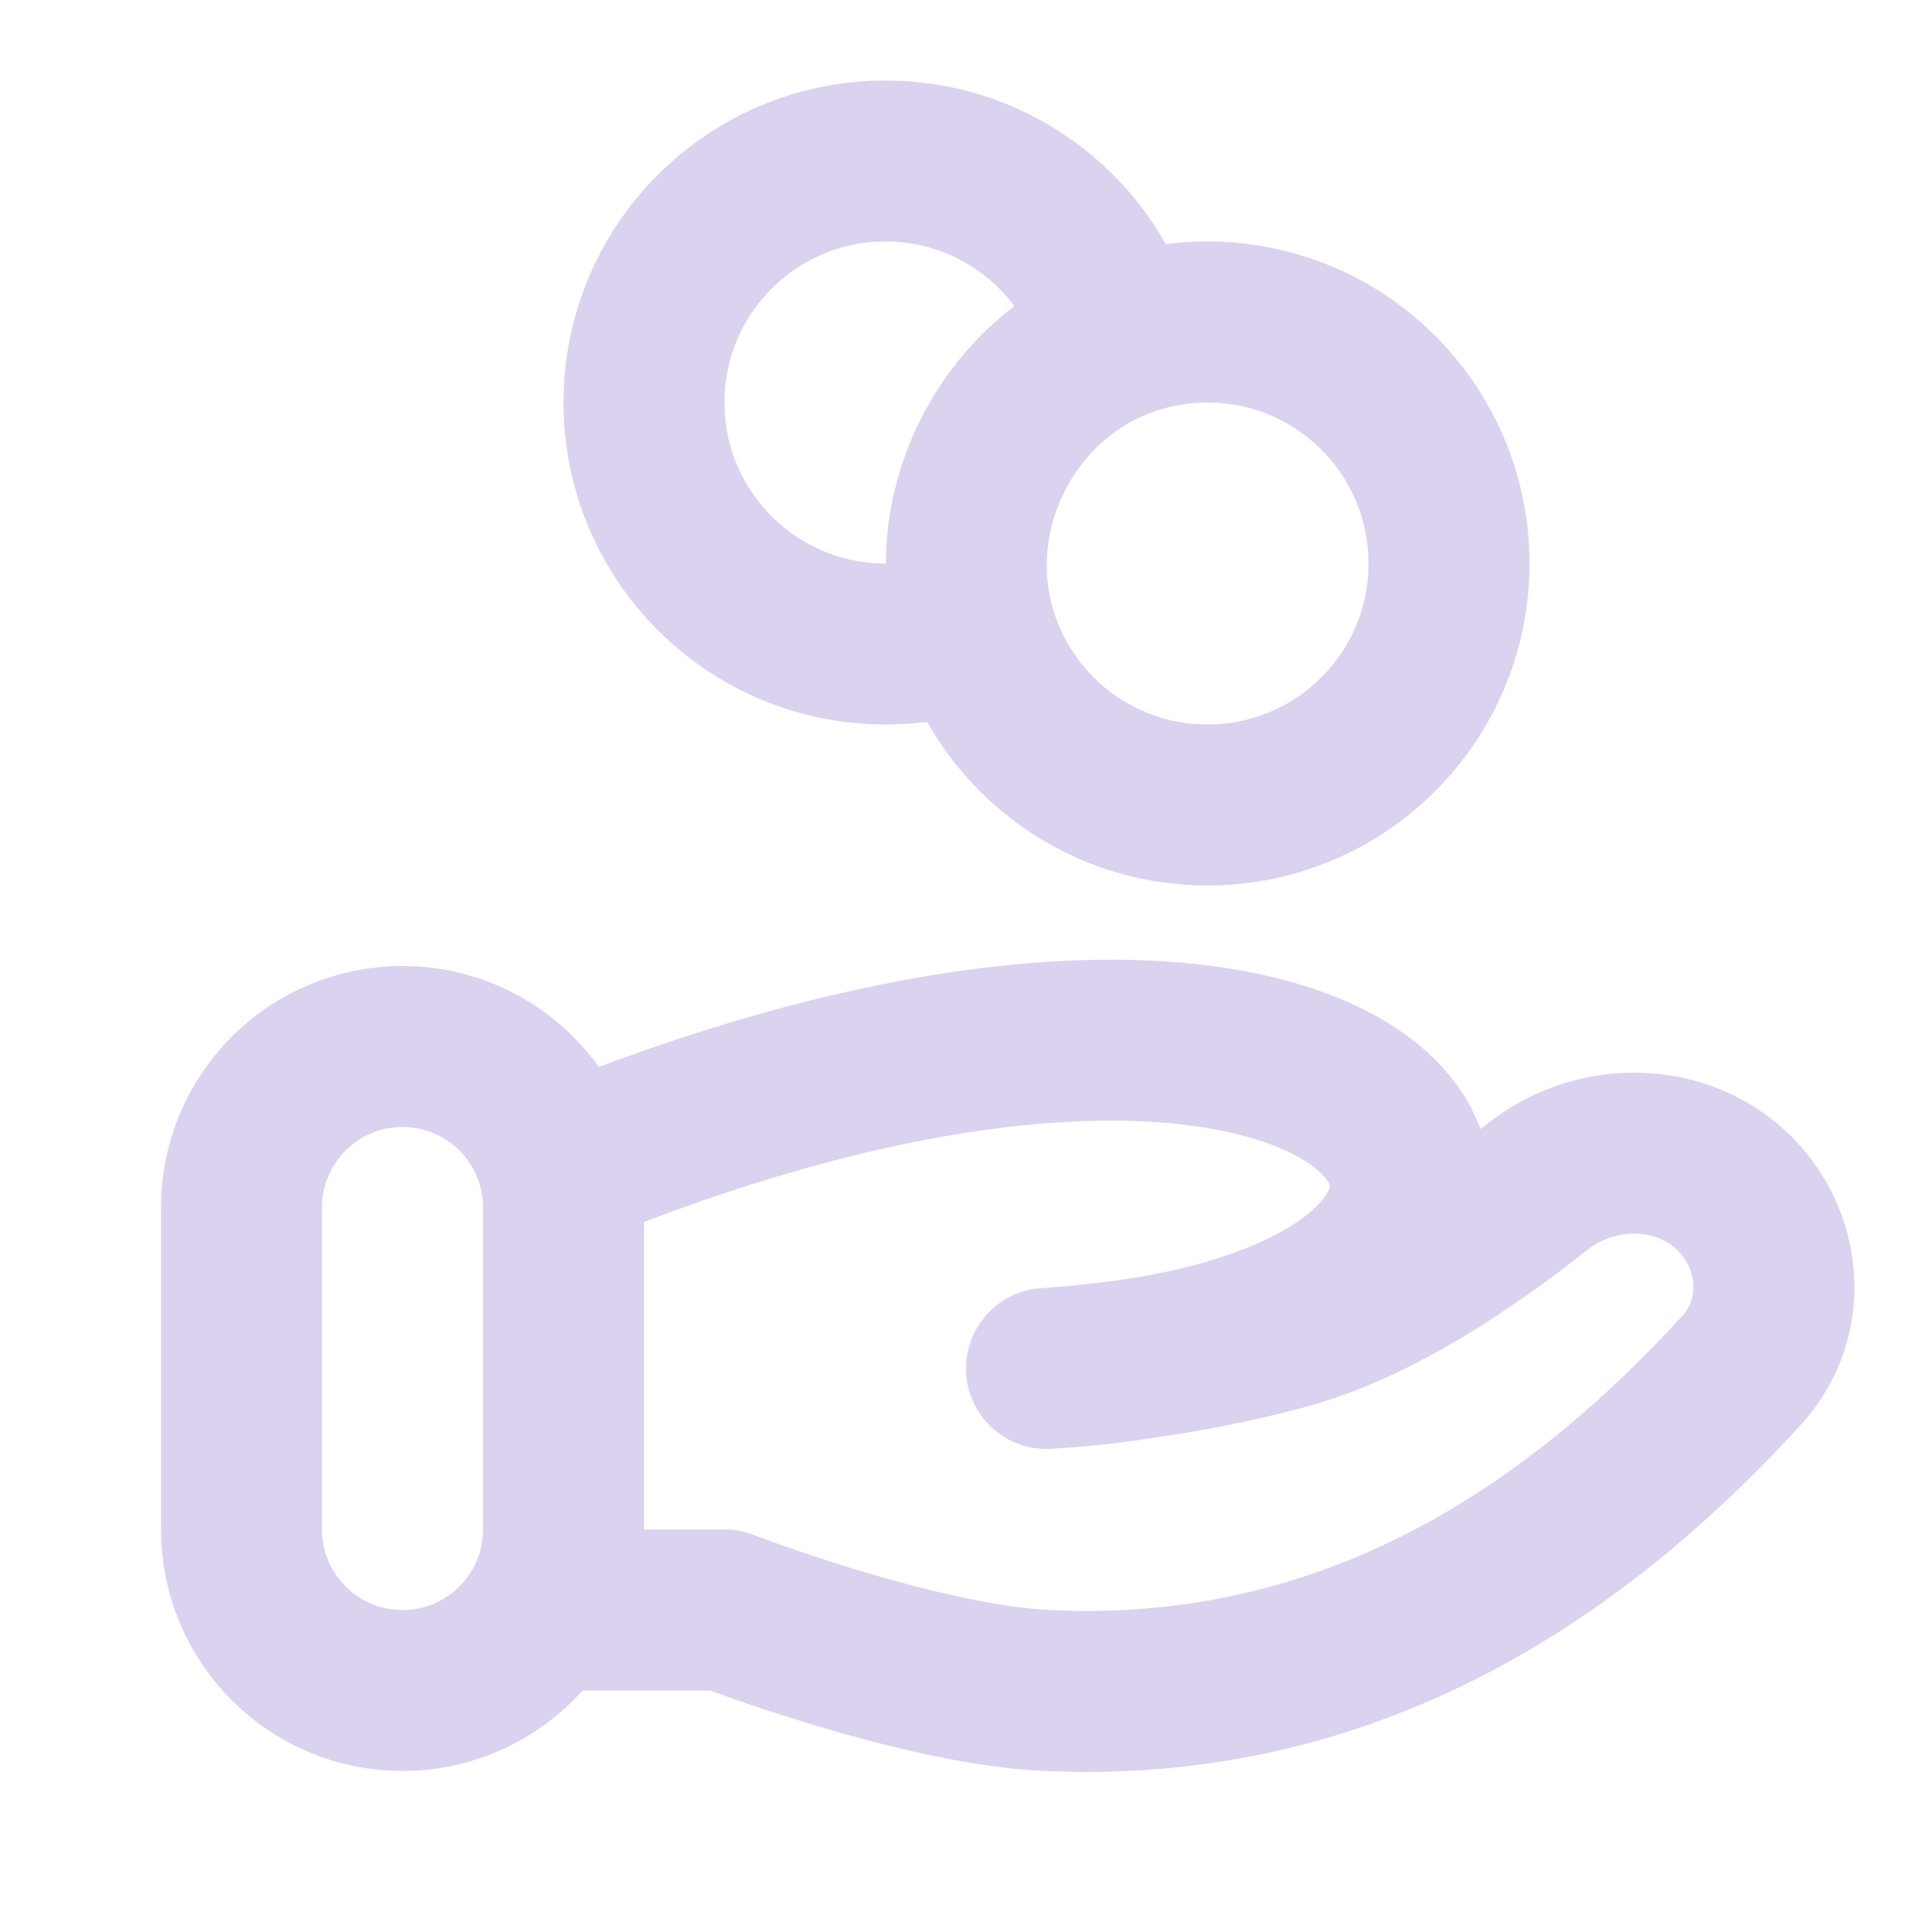 <svg width="24" height="24" viewBox="0 0 24 24" fill="none" xmlns="http://www.w3.org/2000/svg">
<path d="M13.895 4.21C13.548 2.936 12.383 2 11 2C9.343 2 8 3.343 8 5C8 6.657 9.343 8 11 8C11.39 8 11.763 7.925 12.105 7.79M13.895 4.21C14.237 4.075 14.61 4 15 4C16.657 4 18 5.343 18 7C18 8.657 16.657 10 15 10C13.617 10 12.452 9.064 12.105 7.79M13.895 4.21C12.492 4.766 11.711 6.344 12.105 7.79M7 20H9C9 20 11.392 20.923 13 21C16.546 21.169 19.363 19.519 21.645 17.01C22.166 16.437 22.157 15.572 21.674 14.967C21.05 14.187 19.877 14.124 19.095 14.745C18.233 15.429 17.09 16.198 16 16.5C14.495 16.917 13 17 13 17C21 16.5 18 10 7 14.5M5 21C3.895 21 3 20.105 3 19V15C3 13.895 3.895 13 5 13C6.105 13 7 13.895 7 15V19C7 20.105 6.105 21 5 21Z" stroke="#DBD2EF" stroke-width="2" stroke-linejoin="round"/>
</svg>
